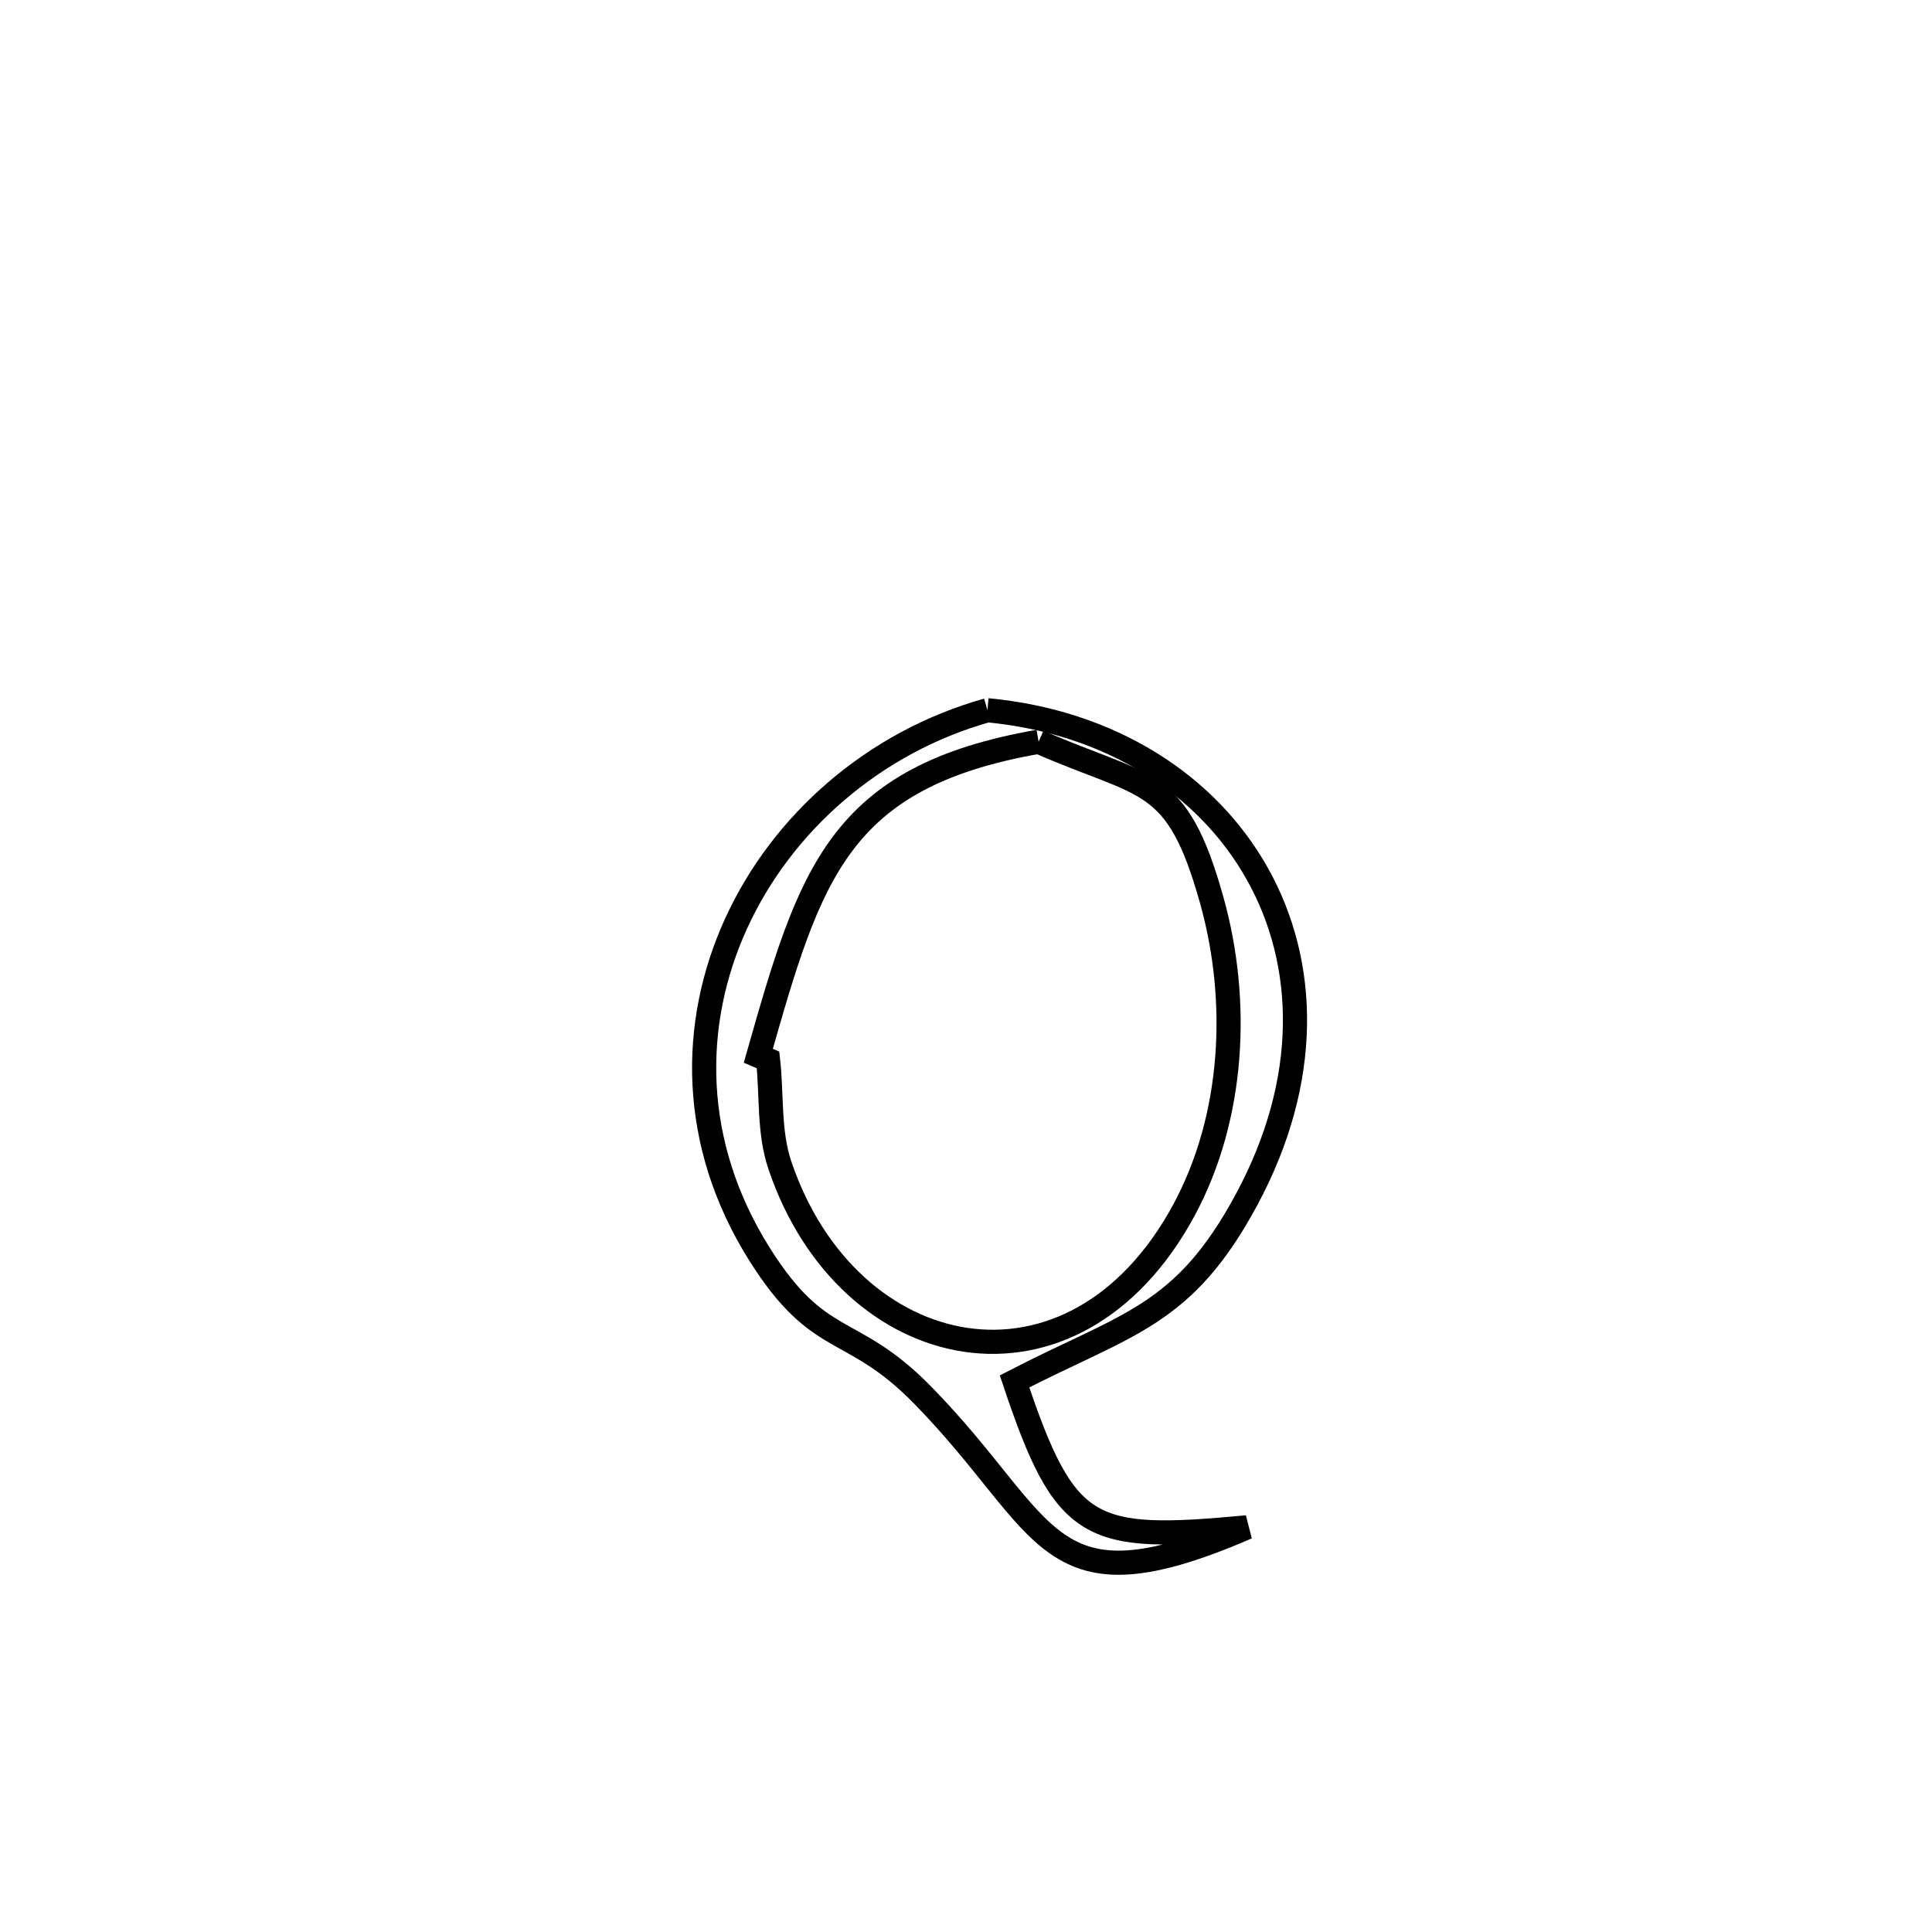 <svg xmlns="http://www.w3.org/2000/svg" viewBox="0.0 0.0 24.0 24.0" height="200px" width="200px"><path fill="none" stroke="black" stroke-width=".3" stroke-opacity="1.0"  filling="0" d="M12.266 8.823 L12.266 8.823 C13.79 8.966 14.996 9.742 15.619 10.855 C16.243 11.967 16.286 13.415 15.485 14.903 C14.702 16.358 14.005 16.437 12.603 17.16 L12.603 17.16 C13.235 19.048 13.525 19.157 15.491 18.973 L15.491 18.973 C12.962 20.066 13.068 18.972 11.46 17.329 C10.569 16.42 10.184 16.773 9.433 15.577 C8.571 14.204 8.575 12.713 9.147 11.466 C9.718 10.22 10.857 9.218 12.266 8.823 L12.266 8.823"></path>
<path fill="none" stroke="black" stroke-width=".3" stroke-opacity="1.0"  filling="0" d="M12.902 9.214 L12.902 9.214 C14.238 9.802 14.616 9.622 15.052 11.18 C15.402 12.428 15.333 13.876 14.705 15.037 C13.333 17.568 10.534 16.979 9.688 14.476 C9.547 14.06 9.59 13.604 9.541 13.167 L9.541 13.167 C9.501 13.15 9.46 13.132 9.42 13.115 L9.42 13.115 C10.063 10.857 10.41 9.649 12.902 9.214 L12.902 9.214"></path></svg>